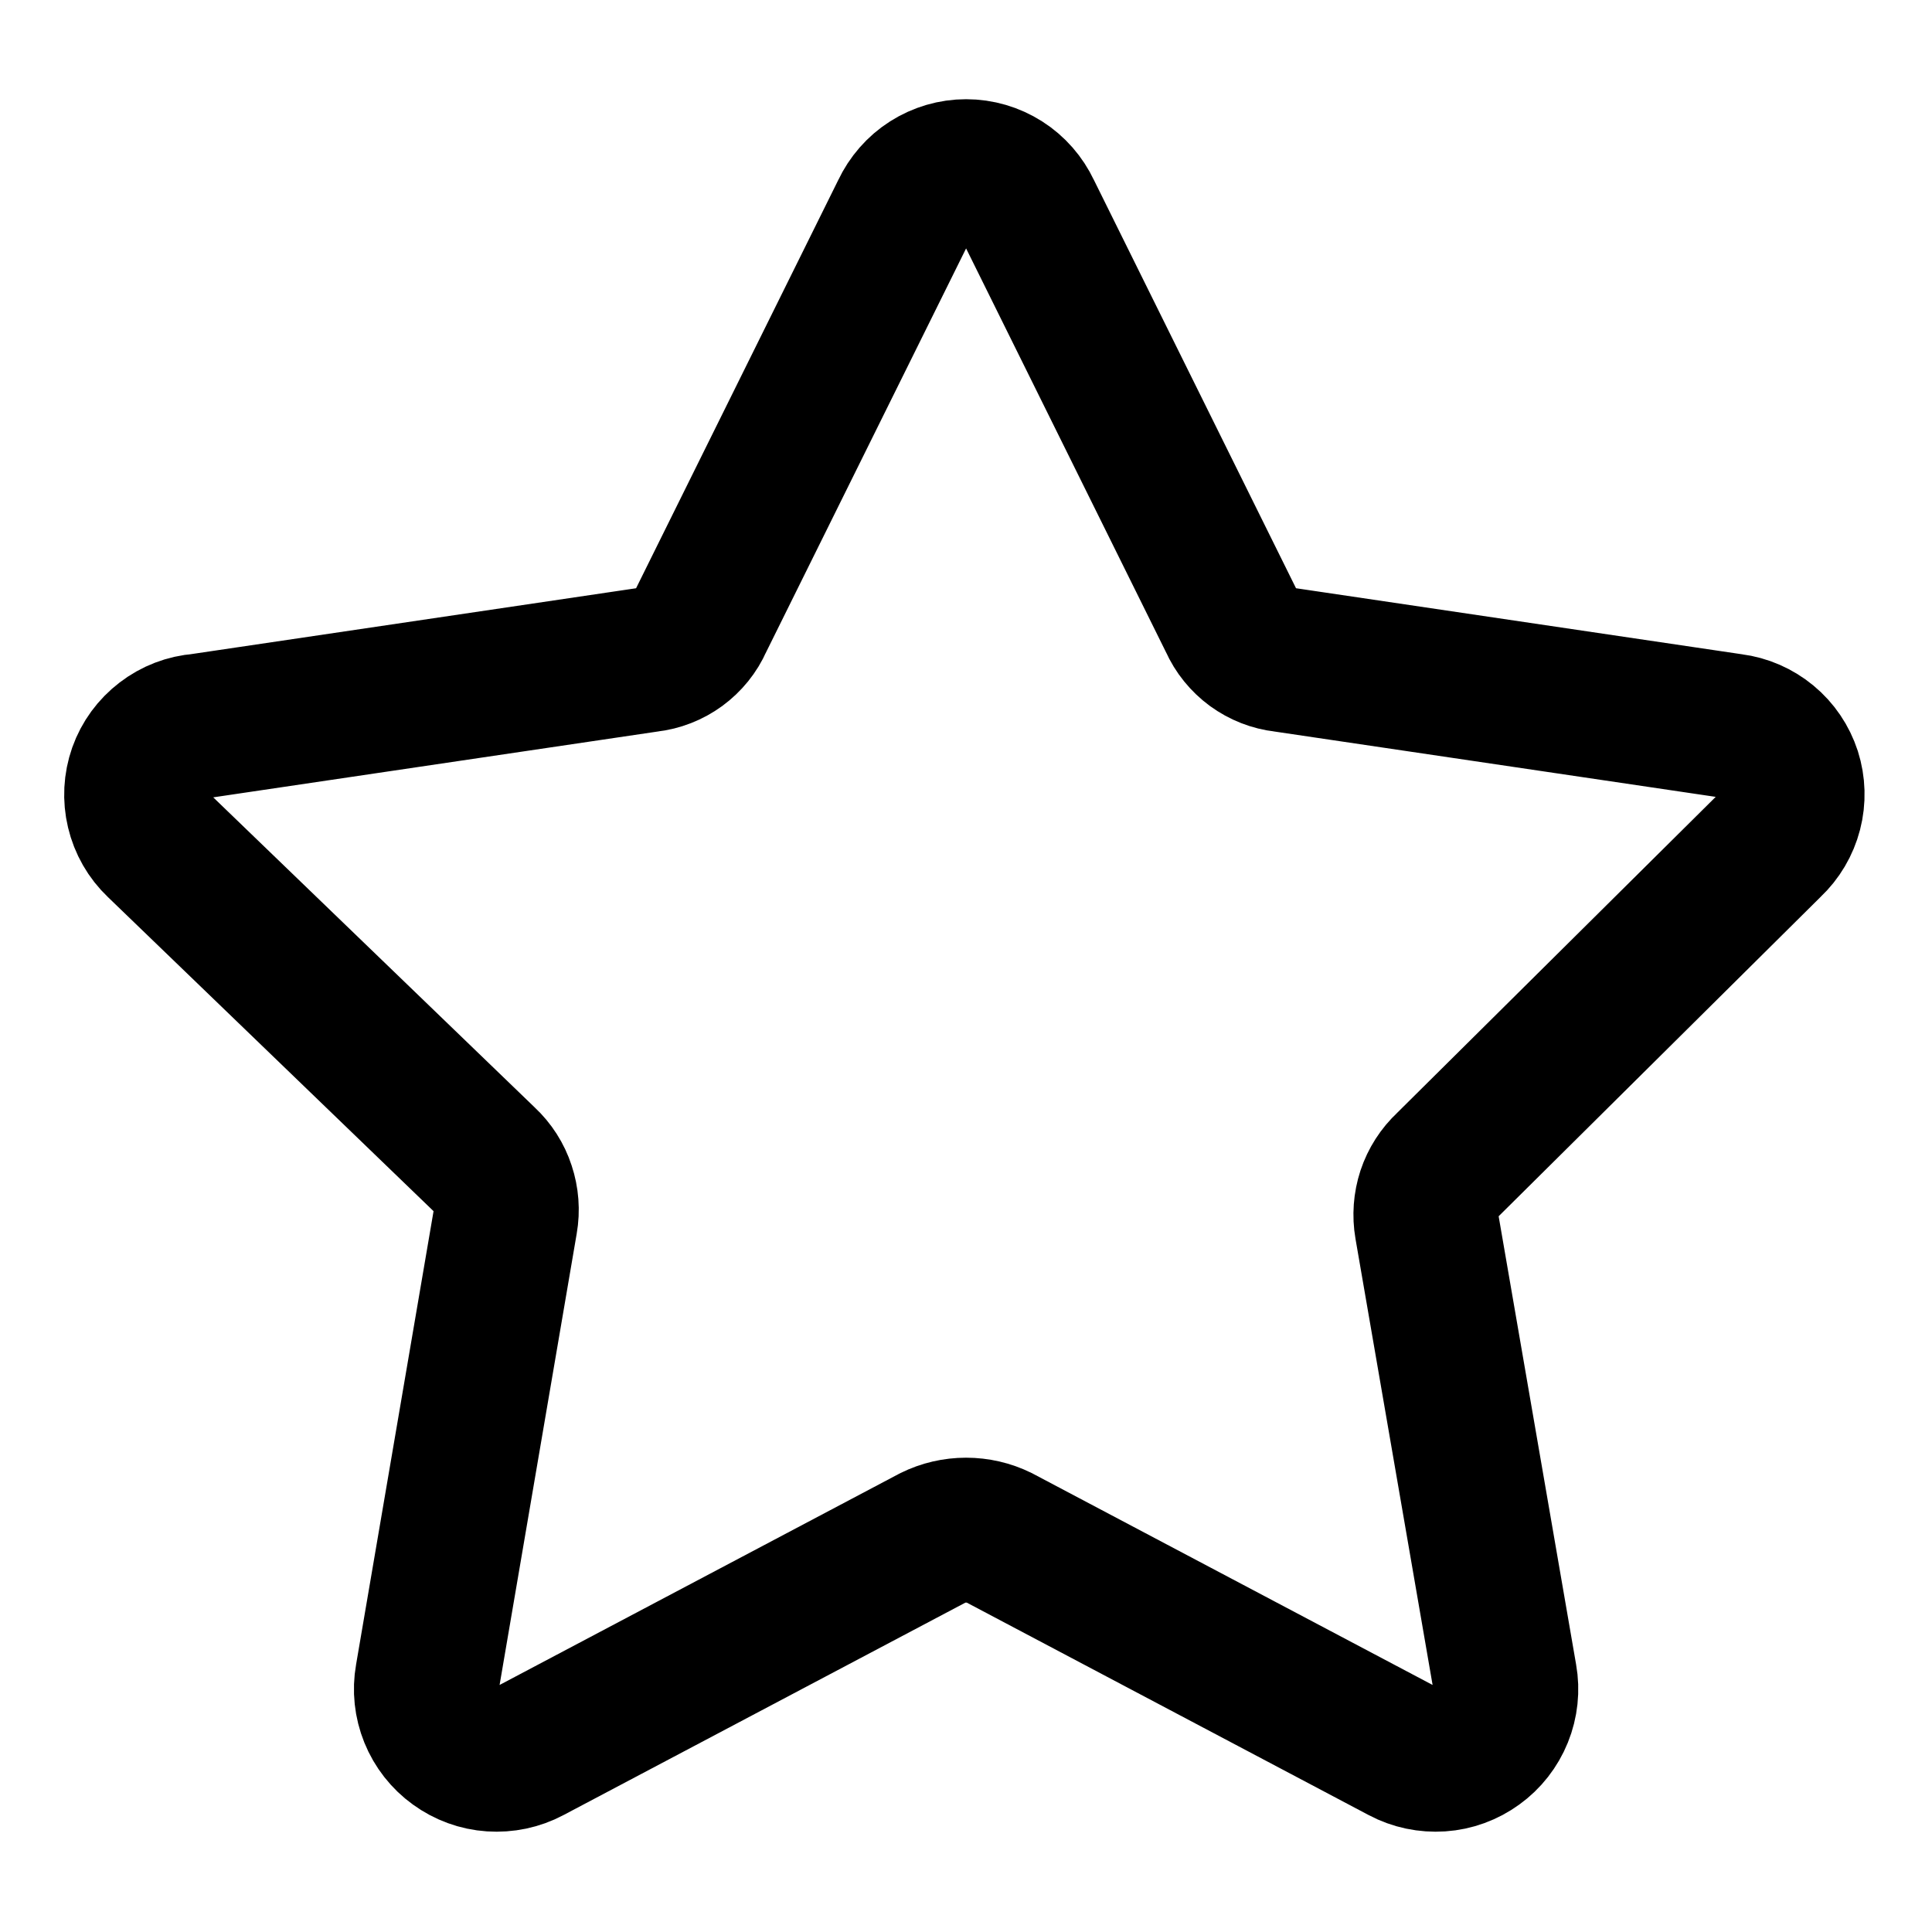 <svg width="20" height="20" viewBox="0 0 20 20" fill="none" xmlns="http://www.w3.org/2000/svg">
<g id="star-1-2">
<g id="star-1--reward-rating-rate-social-star-media-favorite-like-stars">
<path id="Vector" d="M10.649 2.19L12.749 6.432C12.797 6.54 12.873 6.633 12.968 6.703C13.063 6.772 13.174 6.816 13.291 6.829L17.93 7.516C18.064 7.533 18.19 7.588 18.295 7.675C18.399 7.761 18.476 7.875 18.518 8.004C18.559 8.133 18.563 8.271 18.529 8.402C18.495 8.533 18.425 8.652 18.326 8.745L14.983 12.061C14.897 12.141 14.833 12.241 14.796 12.352C14.76 12.462 14.751 12.581 14.771 12.696L15.577 17.36C15.601 17.494 15.586 17.632 15.535 17.758C15.484 17.884 15.398 17.994 15.288 18.073C15.178 18.153 15.047 18.201 14.912 18.21C14.776 18.219 14.64 18.191 14.52 18.127L10.345 15.92C10.238 15.867 10.12 15.84 10.001 15.84C9.882 15.84 9.764 15.867 9.657 15.92L5.482 18.127C5.362 18.191 5.226 18.219 5.09 18.21C4.954 18.201 4.824 18.153 4.714 18.073C4.604 17.994 4.518 17.884 4.467 17.758C4.416 17.632 4.401 17.494 4.425 17.36L5.231 12.643C5.251 12.528 5.242 12.41 5.205 12.299C5.169 12.188 5.105 12.088 5.019 12.008L1.636 8.745C1.536 8.65 1.466 8.528 1.434 8.393C1.402 8.259 1.409 8.119 1.455 7.988C1.501 7.858 1.584 7.745 1.694 7.661C1.803 7.577 1.935 7.526 2.072 7.516L6.711 6.829C6.828 6.816 6.939 6.772 7.034 6.703C7.129 6.633 7.205 6.54 7.252 6.432L9.353 2.19C9.411 2.067 9.502 1.962 9.617 1.889C9.732 1.816 9.865 1.777 10.001 1.777C10.137 1.777 10.27 1.816 10.385 1.889C10.5 1.962 10.591 2.067 10.649 2.19Z" stroke="black" stroke-width="1.5" stroke-linecap="round" stroke-linejoin="round"/>
</g>
</g>
</svg>
